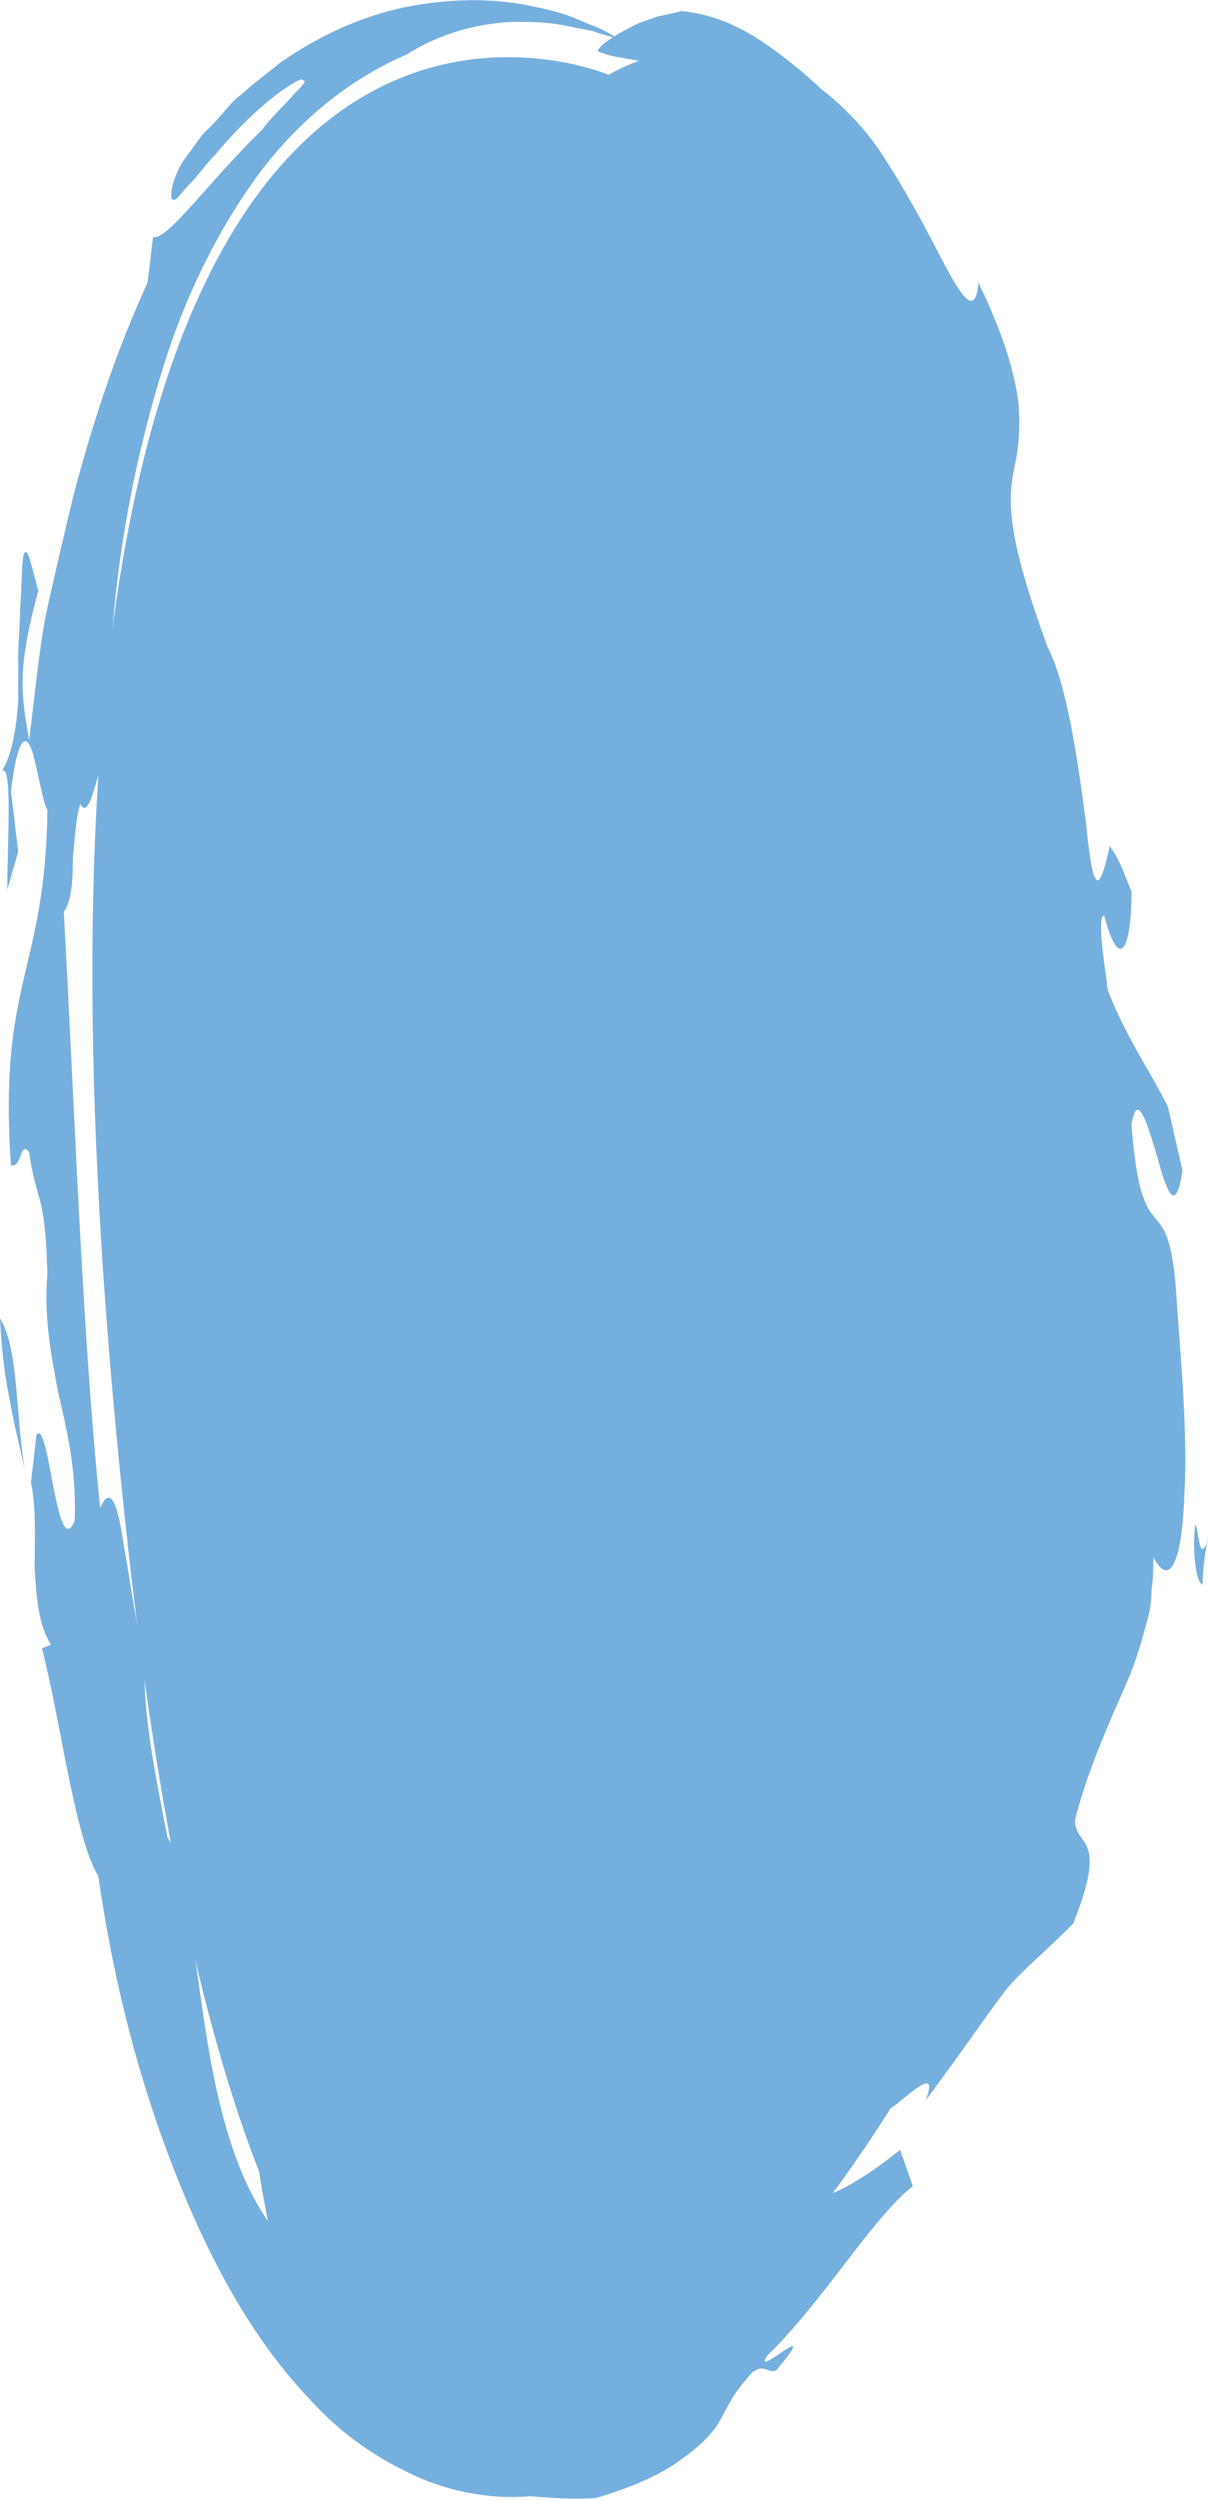 <?xml version="1.0" encoding="utf-8"?>
<!-- Generator: Adobe Illustrator 23.1.0, SVG Export Plug-In . SVG Version: 6.00 Build 0)  -->
<svg version="1.1" id="图层_1" xmlns="http://www.w3.org/2000/svg" xmlns:xlink="http://www.w3.org/1999/xlink" x="0px" y="0px"
	 viewBox="0 0 66.3 137.1" style="enable-background:new 0 0 66.3 137.1;" xml:space="preserve">
<style type="text/css">
	.st0{fill:#75AFDE;}
</style>
<g id="XMLID_3_">
	<path class="st0" d="M33.4,4.1c0,0-37.3-15.9-26.3,81.4s52.6,18.4,53.8,1.2C62.1,69.6,55.4-8.1,33.4,4.1z"/>
	<g>
		<g>
			<g>
				<path class="st0" d="M56.9,83.9c0.1,1.1,0,2.7-0.3,3.4c-0.3,0.9-0.7,1.6-1,1.3l-0.5,0.3c0.1-0.4,0.3-1.2,0.4-1.9
					c0.1-0.6,0.2-1.6,0.3-2.4C56,82.9,56.3,81.9,56.9,83.9z"/>
				<path class="st0" d="M59.8,83.4c-0.3,2-0.4,0.5-0.7,0.1c0-0.9,0.1-1.8,0.1-2.8C59.6,79.9,59.8,82.2,59.8,83.4z"/>
				<path class="st0" d="M66.2,84.7l0.2-0.9C66.2,84.7,66,86,66,86.9c-0.3,0-0.6-1.7-0.4-3.3C65.8,83.9,65.8,85.6,66.2,84.7z"/>
				<path class="st0" d="M43.4,120.3c0.4,1.1,3.2-0.1,6-2.4l0.7,2c-2.2,1.7-4.9,6.3-8,9.3c-0.9,1.4,3.2-2.4,0.5,0.8
					c-0.5,0.2-0.6-0.4-1.3,0.1c-1.3,1.4-1.4,2.1-2,3c-0.3,0.4-0.8,1-1.8,1.7c-0.9,0.7-2.4,1.5-4.8,2.2c-1.2,0.1-2.4,0-3.6-0.1
					c-2.3,0.2-4.7-0.3-6.7-1.3c-2.1-1-3.8-2.3-5.2-3.8c-2.8-2.9-4.7-6.2-6.2-9.4c-3-6.5-4.7-13.2-5.6-19.5
					c-1.3-2.1-2.1-8.7-3.1-12.5l0.5-0.2C2.1,89.1,2,87.6,1.9,86c0-1.6,0.1-3.3-0.2-4.7L2,78.7c0.7-1,1.1,7.1,2.1,4.7
					c0.1-2.7-0.4-4.9-0.9-7c-0.4-2.1-0.8-4.2-0.6-6.5c-0.1-4.5-0.6-3.9-1-6.7c-0.5-0.7-0.4,0.9-1,0.7c-0.7-10.1,1.9-10.6,2-19.5
					c-0.2-0.2-0.5-2-0.8-3.1c-0.3-1-0.8-1.2-1.2,2.1L1,46.7c-0.2,0.7-0.4,1.4-0.6,2.1c0-2.5,0.3-7-0.3-6.5c0.5-0.8,0.8-2.2,0.9-3.9
					c0-0.7,0-1.6,0-2.4s0.1-1.7,0.1-2.5c0.1-1.5,0.1-2.7,0.2-3.1c0.2-0.4,0.3,0.1,0.8,2c-1.1,4.1-1,5.4-0.5,8.2
					c0.3-2.4,0.5-4.6,0.9-6.8c0.5-2.3,1-4.4,1.5-6.5c1.1-4.2,2.4-8.1,4.1-11.8L8.4,13c0.8,0.2,3.1-3.1,6-5.9
					c0.5-0.7,1.3-1.4,1.7-1.9c0.5-0.5,0.8-0.8,0.5-0.8c0.1-0.2-0.7,0.2-1.7,1s-2.2,2-3.1,3.1C11.3,9,10.9,9.6,10.5,10
					s-0.6,0.7-0.8,0.9C9.5,11,9.4,11,9.4,10.7S9.5,9.8,10,8.9l1.1-1.5C11.6,6.9,12,6.5,12.4,6c0.2-0.2,0.4-0.5,0.7-0.7l0.7-0.6
					c0.5-0.4,1-0.8,1.5-1.2c2.1-1.5,4.5-2.6,6.9-3.1C24.7-0.1,27-0.1,29,0.3c1,0.2,1.9,0.4,2.8,0.8c0.4,0.2,0.8,0.3,1.2,0.5
					s0.7,0.4,1.2,0.6c-0.7-0.2-1.1-0.3-1.7-0.5c-0.5-0.1-1-0.2-1.5-0.3c-1-0.2-1.9-0.2-2.9-0.2c-1.9,0.1-3.9,0.6-5.8,1.8
					c-3.5,1.5-6.4,4.1-8.5,7.1S10.1,16.5,9,20c-2.2,7-3.2,14.3-3,21.1c-0.6,0.5-1,4.1-1.6,3c-0.2,0.6-0.3,1.8-0.4,3
					c0,1.3-0.1,2.4-0.5,2.9c0.6,10.7,1,23.1,2,32.7c0.6-1.4,1,0,1.3,2.1c0.4,2.1,0.7,4.8,1.2,6.1c-0.3,2.6,0.6,6.8,1.2,9.9
					c0.3,0.3,0.8,2.2,1.1,1.7c-0.6-2.3-0.5-3.2-0.7-5.6c1.2,0.8,0.8,5.1,1.5,8.6c-0.3-0.6-0.6-1.1-1-1.7c0.6,2.9,0.9,6.2,1.5,9.4
					c0.6,3.2,1.5,6.3,3.1,8.6c-0.3-1.6-0.6-3.1-0.7-4.6c1.3,3,2.6,6.5,4.4,9.5c0.9,1.5,2,2.8,3.2,3.7s2.5,1.5,3.7,1.6
					c-0.9-0.4-2-1-2.9-1.8c-1-0.8-1.8-1.7-2.6-2.6c-0.7-0.9-1.2-1.8-1.5-2.5s-0.3-1.2,0-1.3c0.2,0,0.5,0.2,0.8,0.6s0.8,0.9,1.2,1.5
					c0.9,1.2,1.9,2.5,2.7,3.2c0.8,0.8,1.6,1.5,2.6,1.8c1,0.4,2,0.5,2.9,0.4c2-0.2,3.8-1.2,5.4-2.4C37.3,126.4,39.9,123.2,43.4,120.3
					z"/>
				<path class="st0" d="M32.3,127.6c-1.5,0.9-2.3,1.2-2.9,1.5c-0.3,0.2-0.5,0.3-0.7,0.4c-0.2,0.1-0.4,0.3-0.5,0.4
					c-0.2,0.1-0.4,0.3-0.6,0.3c-0.2,0.1-0.5,0.2-0.8,0.2c-0.7,0-1.7-0.1-3-1.1c0.6-0.1,0.2-0.7-0.3-1.5s-1.3-1.9-2-3
					c-1.7-1.6-2.8-4.5-3.6-6.5c-0.4-1.5,0.5-1.6,1.6,1.1c0.4,1.8,1.1,3.5,2.1,5s2.3,2.7,3.5,3.3c1.2,0.7,2.2,0.8,3.3,0.7
					C29.6,128.3,30.9,128,32.3,127.6z"/>
				<path class="st0" d="M40.3,126.5c-1.5,1.6-2.3,1.7-3,1.8c-0.8,0.1-1.4,0.3-3,1.6c0.5-0.8,0.9-1.1,1.6-1.6
					c0.7-0.4,1.7-0.9,3.1-2.3c-0.4,0.6-0.8,1.3-1.3,1.9C38.6,127.6,39.4,127.1,40.3,126.5z"/>
				<path class="st0" d="M16.3,118c-0.5-1.2-1.2-3.4-1.5-5.3s-0.4-3.6,0.1-3.8c0-0.4,0.6,0.1,0.1-1.3c0.1,0.6,0.2,1.4,0.4,2.4
					s0.4,2.1,0.6,3.1C16.4,115.3,16.8,117.2,16.3,118z"/>
				<path class="st0" d="M19.1,130.5c-1.3-1.1-2.4-2.5-3.7-4.7C16.5,127.2,17.8,128.6,19.1,130.5z"/>
				<path class="st0" d="M13.4,115.2c-0.3,0.4-0.5-0.2-0.7-0.9c-0.2-0.7-0.3-1.7-0.4-2c0-0.6-0.1-1.1-0.1-1.7
					C12.8,112.1,13.4,113.9,13.4,115.2z"/>
				<path class="st0" d="M10.6,91.7c-0.3-4,1.5,4,1-0.7l0.5,2.7l-1,1.2C10.9,93.7,10.8,92.7,10.6,91.7z"/>
				<path class="st0" d="M10.9,85.5c-0.4-1.1-0.6-2.3-0.6-4.3l0.5,1.1C11.1,83,10.7,83.9,10.9,85.5z"/>
				<path class="st0" d="M8.9,91c-0.5-1.9,0.1-1.7,0.2-2.9C9.5,88.8,9.3,92.9,8.9,91z"/>
				<path class="st0" d="M0,72.3c1.1,1.8,0.8,5.6,1.5,9.1c-0.3-1.8-0.7-3-0.9-4.3C0.3,75.7,0.1,74.3,0,72.3z"/>
				<path class="st0" d="M54.3,55.7c0.1-1.7-0.4-3.5-0.8-4.6L53.3,52L54.3,55.7z"/>
				<path class="st0" d="M55.5,79.1c1.1,1.7,0.6-1.3,1.2-4.6c0-4.3-1.2-8.8-1.6-13.1l-0.9-2.5C54.5,64,54.9,73.1,55.5,79.1z"/>
				<path class="st0" d="M61,82.4c0.5-3.3-0.5-7.5-0.6-9.9c0.1,4,0.2,9.2,0,11.9C60.7,84.8,60.9,83.2,61,82.4z"/>
				<path class="st0" d="M44.5,16.2c1.1,2.2,2,5.2,2.9,8.3s1.9,6.2,3.2,9c-0.4-2.7-0.1-2.9-1-7c2.3,2.7,1.5,6.4,2.3,10.2
					c-0.3-3.2,1.1,0.8,1.7,3.4c0.6,5.1,1.9,13.2,2.7,20.3c0.4,1.5,0.7,4.7,0.9,7.4s0.5,4.8,1.1,4.1c0.3,4.3-0.7,4.9-1,8.1
					c0.5,2.3,0.5,4.6,0.1,6.6c-0.2,0.8-0.5,1.8-0.8,2.7c-0.4,0.9-0.8,1.8-1.3,2.8c-1.9,3.7-4.2,7.3-5.5,12.2
					c-0.5-0.9-2.6,3.5-3.6,5.1c-1,1.8-2.9,4.7-4.3,7c-1.4,2.3-2.3,3.9-1,3.6c1.3-0.8,2.5-2.6,3.6-4.6c1.2-2,2.3-4.3,3.9-6
					c2.6-2.9,1.8-1.1,0.4,1.6c-1.4,2.7-3.5,6-3,6.4c0.4-1.1,1.8-0.9,3.3-4.1c-1.7,3.3-1,2.9,0.1,2.1c1-0.8,2.3-2,1.6-0.2
					c2.6-3.5,3.7-5.2,4.6-6.3c1-1.1,1.8-1.7,3.5-3.4c1-2.5,1-3.5,0.8-4.1s-0.7-0.8-0.7-1.6c0.7-2.7,1.7-4.9,2.7-7.2
					c0.5-1.1,0.9-2.3,1.2-3.5c0.2-0.6,0.3-1.3,0.3-1.9c0.1-0.6,0.1-1.2,0.1-1.8c1,1.9,1.6-0.2,1.7-3.4c0.2-3.2-0.2-7.6-0.4-10.4
					c-0.2-3.7-0.7-4.2-1.2-4.8c-0.5-0.6-1-1.3-1.3-5.1c0.3-2,0.9,0,1.4,1.7c0.5,1.8,1,3.4,1.4,0.8l-0.8-3.5
					c-1.1-2.2-2.3-3.8-3.3-6.4c-0.2-1.6-0.6-4-0.2-4.1c0.8,3.1,1.5,2,1.5-1.3c-0.6-1.5-0.7-1.8-1.2-2.5c-0.7,3.4-1,1.7-1.3-1.3
					c-0.4-3-1-7.5-2.1-9.6c-2.3-6.3-2.2-8.1-1.8-10c0.2-0.9,0.3-1.9,0.2-3.4c-0.2-1.5-0.7-3.5-2.2-6.6c-0.2,2.3-1.2,0.3-2.7-2.6
					c-0.8-1.5-1.7-3.1-2.7-4.6S46,5.6,45.1,4.9c-1.4-1.3-2.6-2.2-3.7-2.9c-1.2-0.7-2.3-1.2-4-1.4c-0.3,0.1-0.8,0.2-1.3,0.3
					c-0.5,0.2-1,0.3-1.5,0.6c-1,0.5-1.7,1-1.8,1.3c0.4,0.2,0.9,0.3,1.5,0.4c0.6,0.1,1.2,0.2,1.9,0.4c1.3,0.3,2.8,0.9,3.8,2
					c0.5,0.5,1,1.1,1.4,1.9c0.4,0.7,0.8,1.5,1.2,2.4C43.3,11.7,43.9,13.9,44.5,16.2C44.3,16.1,44.4,16.3,44.5,16.2z"/>
			</g>
		</g>
	</g>
</g>
</svg>
